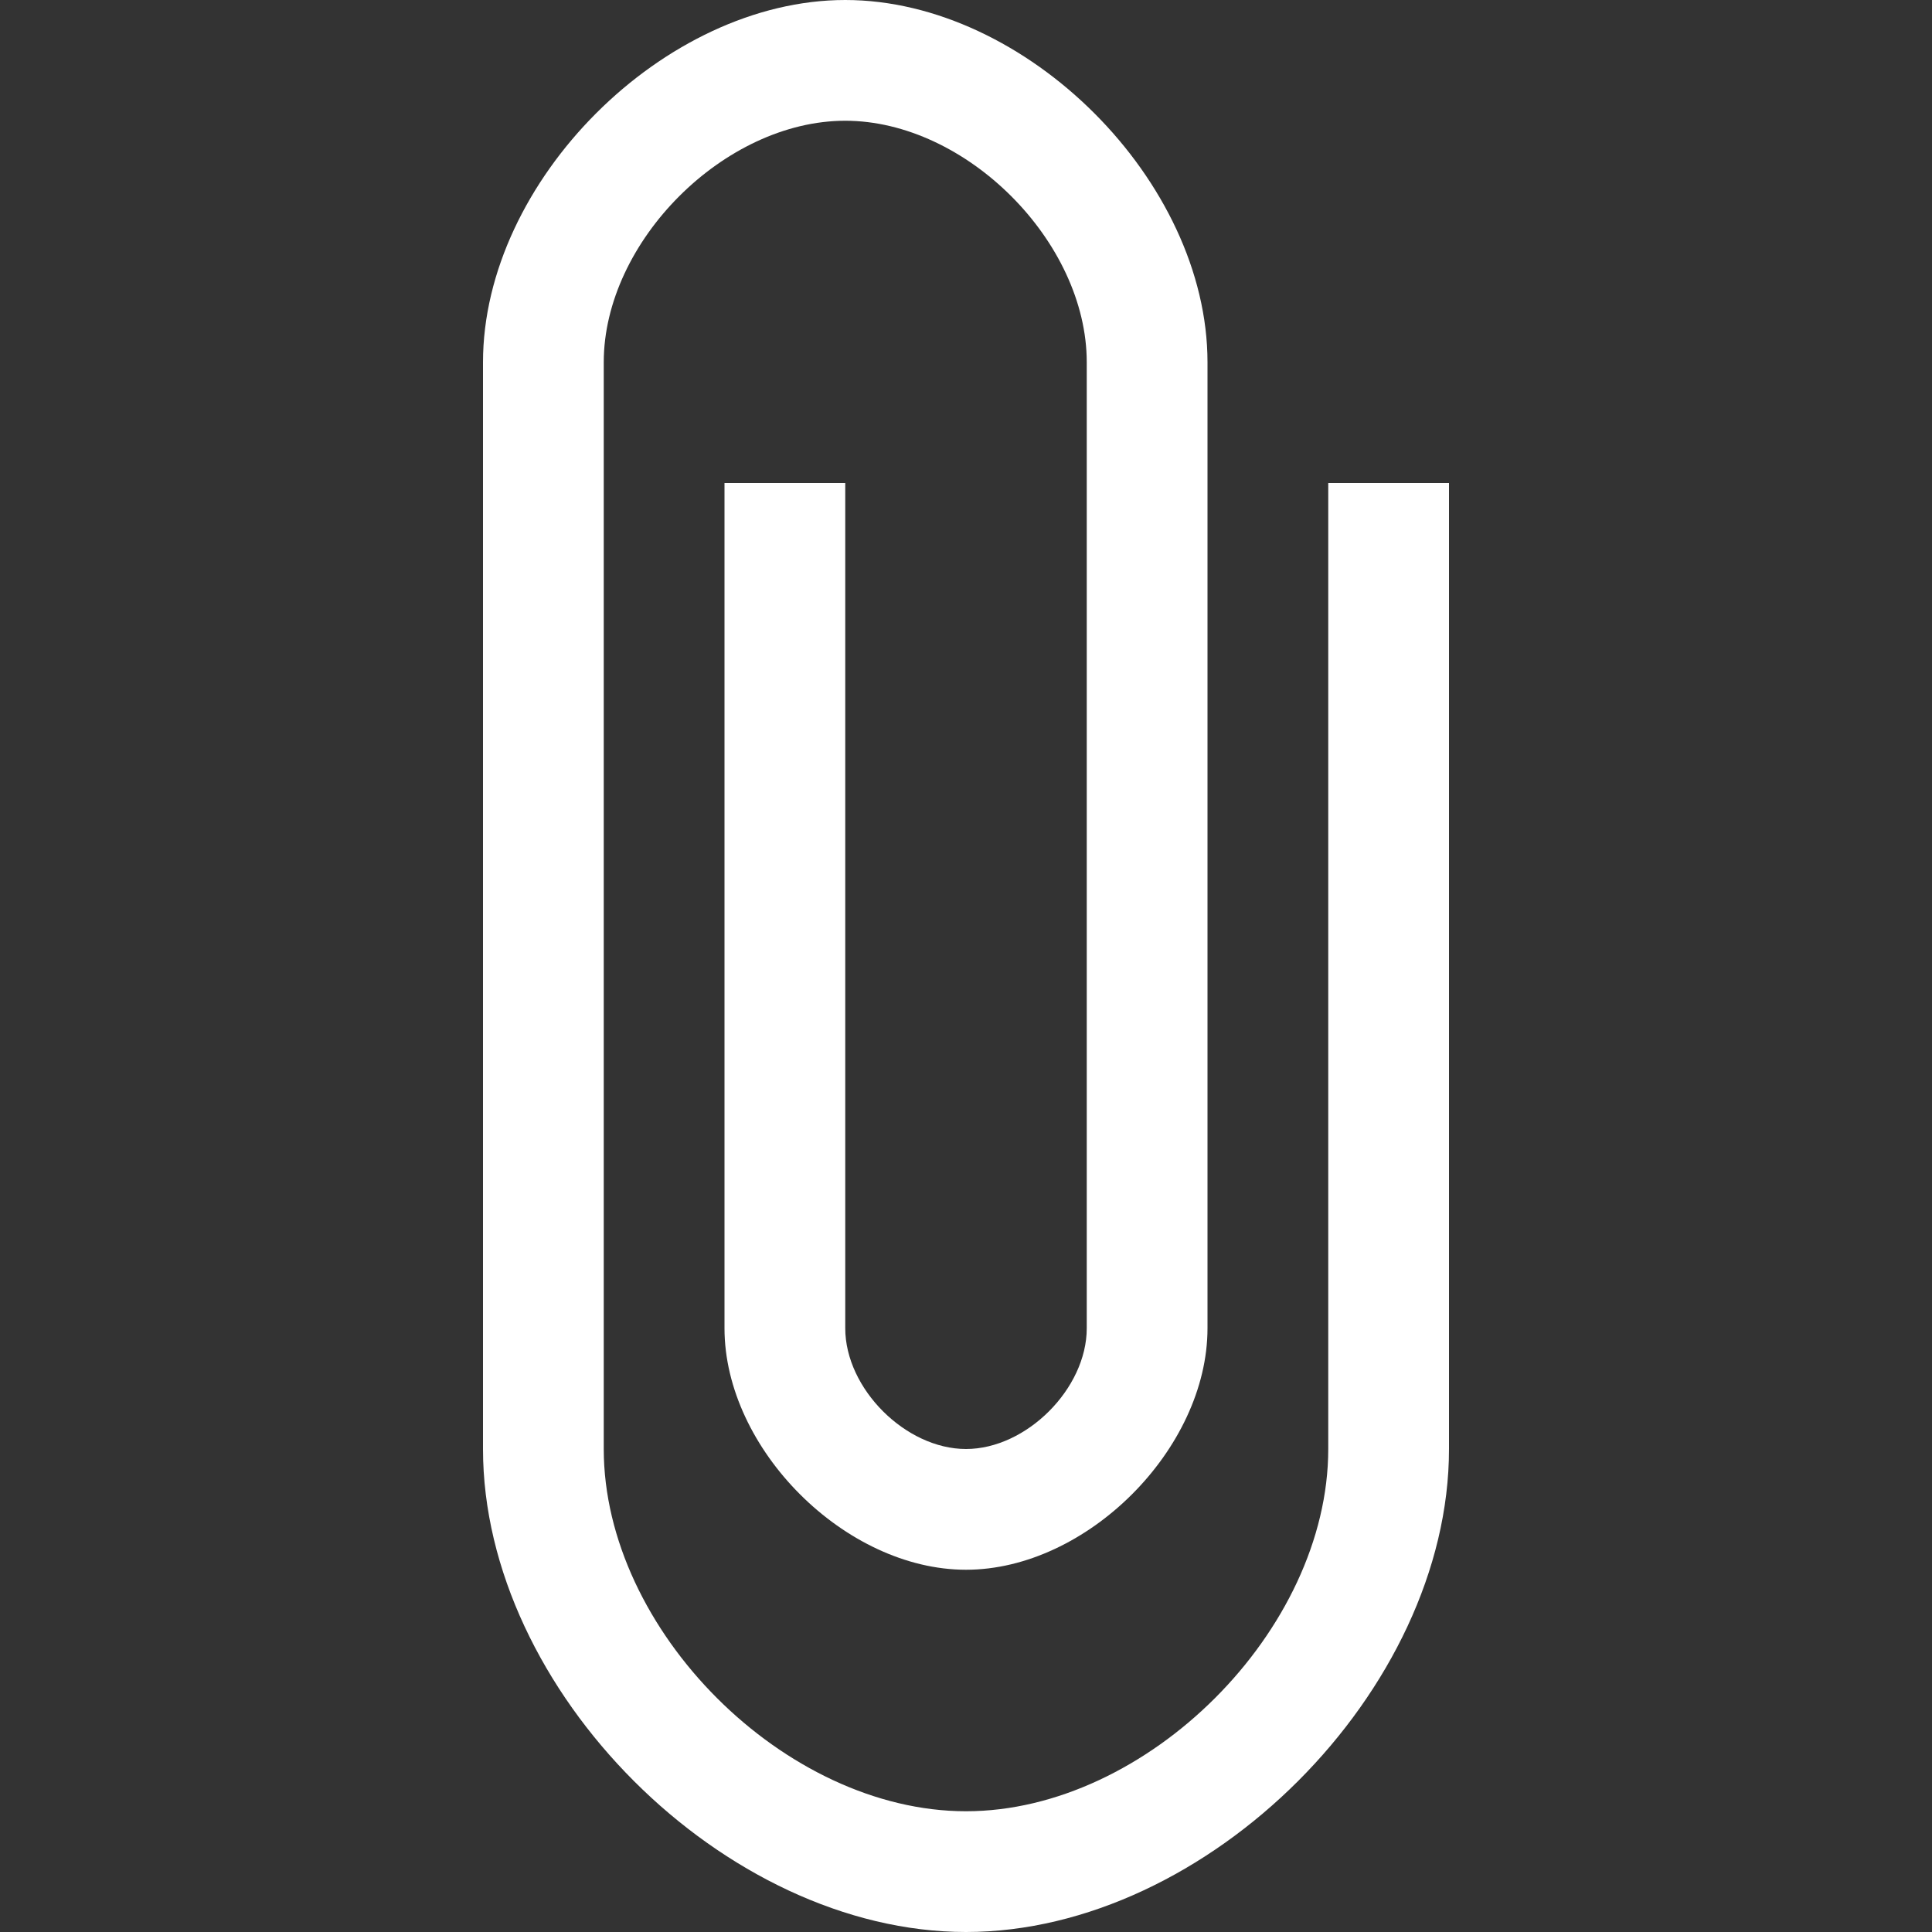<?xml version="1.0" encoding="iso-8859-1"?>
<!-- Generator: Adobe Illustrator 18.1.1, SVG Export Plug-In . SVG Version: 6.00 Build 0)  -->
<svg xmlns="http://www.w3.org/2000/svg" xmlns:xlink="http://www.w3.org/1999/xlink" version="1.1" id="Capa_1" x="0px" y="0px" viewBox="0 0 16 16" style="enable-background:new 0 0 16 16;" xml:space="preserve" width="512px" height="512px">
<rect x="0" y="0" width="16" height="16" fill="#333333" stroke="none"/>
<g>
	<path d="M11,4v8c0,1.5-1.5,3-3,3s-3-1.5-3-3V4V3c0-1,1-2,2-2s2,1,2,2v1v6v1c0,0.5-0.5,1-1,1s-1-0.5-1-1V4H6   v7c0,1,1,2,2,2s2-1,2-2v-1V3c0-1.5-1.5-3-3-3S4,1.5,4,3v1v8c0,2,2,4,4,4s4-2,4-4V4H11z" fill="#FFFFFF"/>
</g>
<g>
</g>
<g>
</g>
<g>
</g>
<g>
</g>
<g>
</g>
<g>
</g>
<g>
</g>
<g>
</g>
<g>
</g>
<g>
</g>
<g>
</g>
<g>
</g>
<g>
</g>
<g>
</g>
<g>
</g>
</svg>
